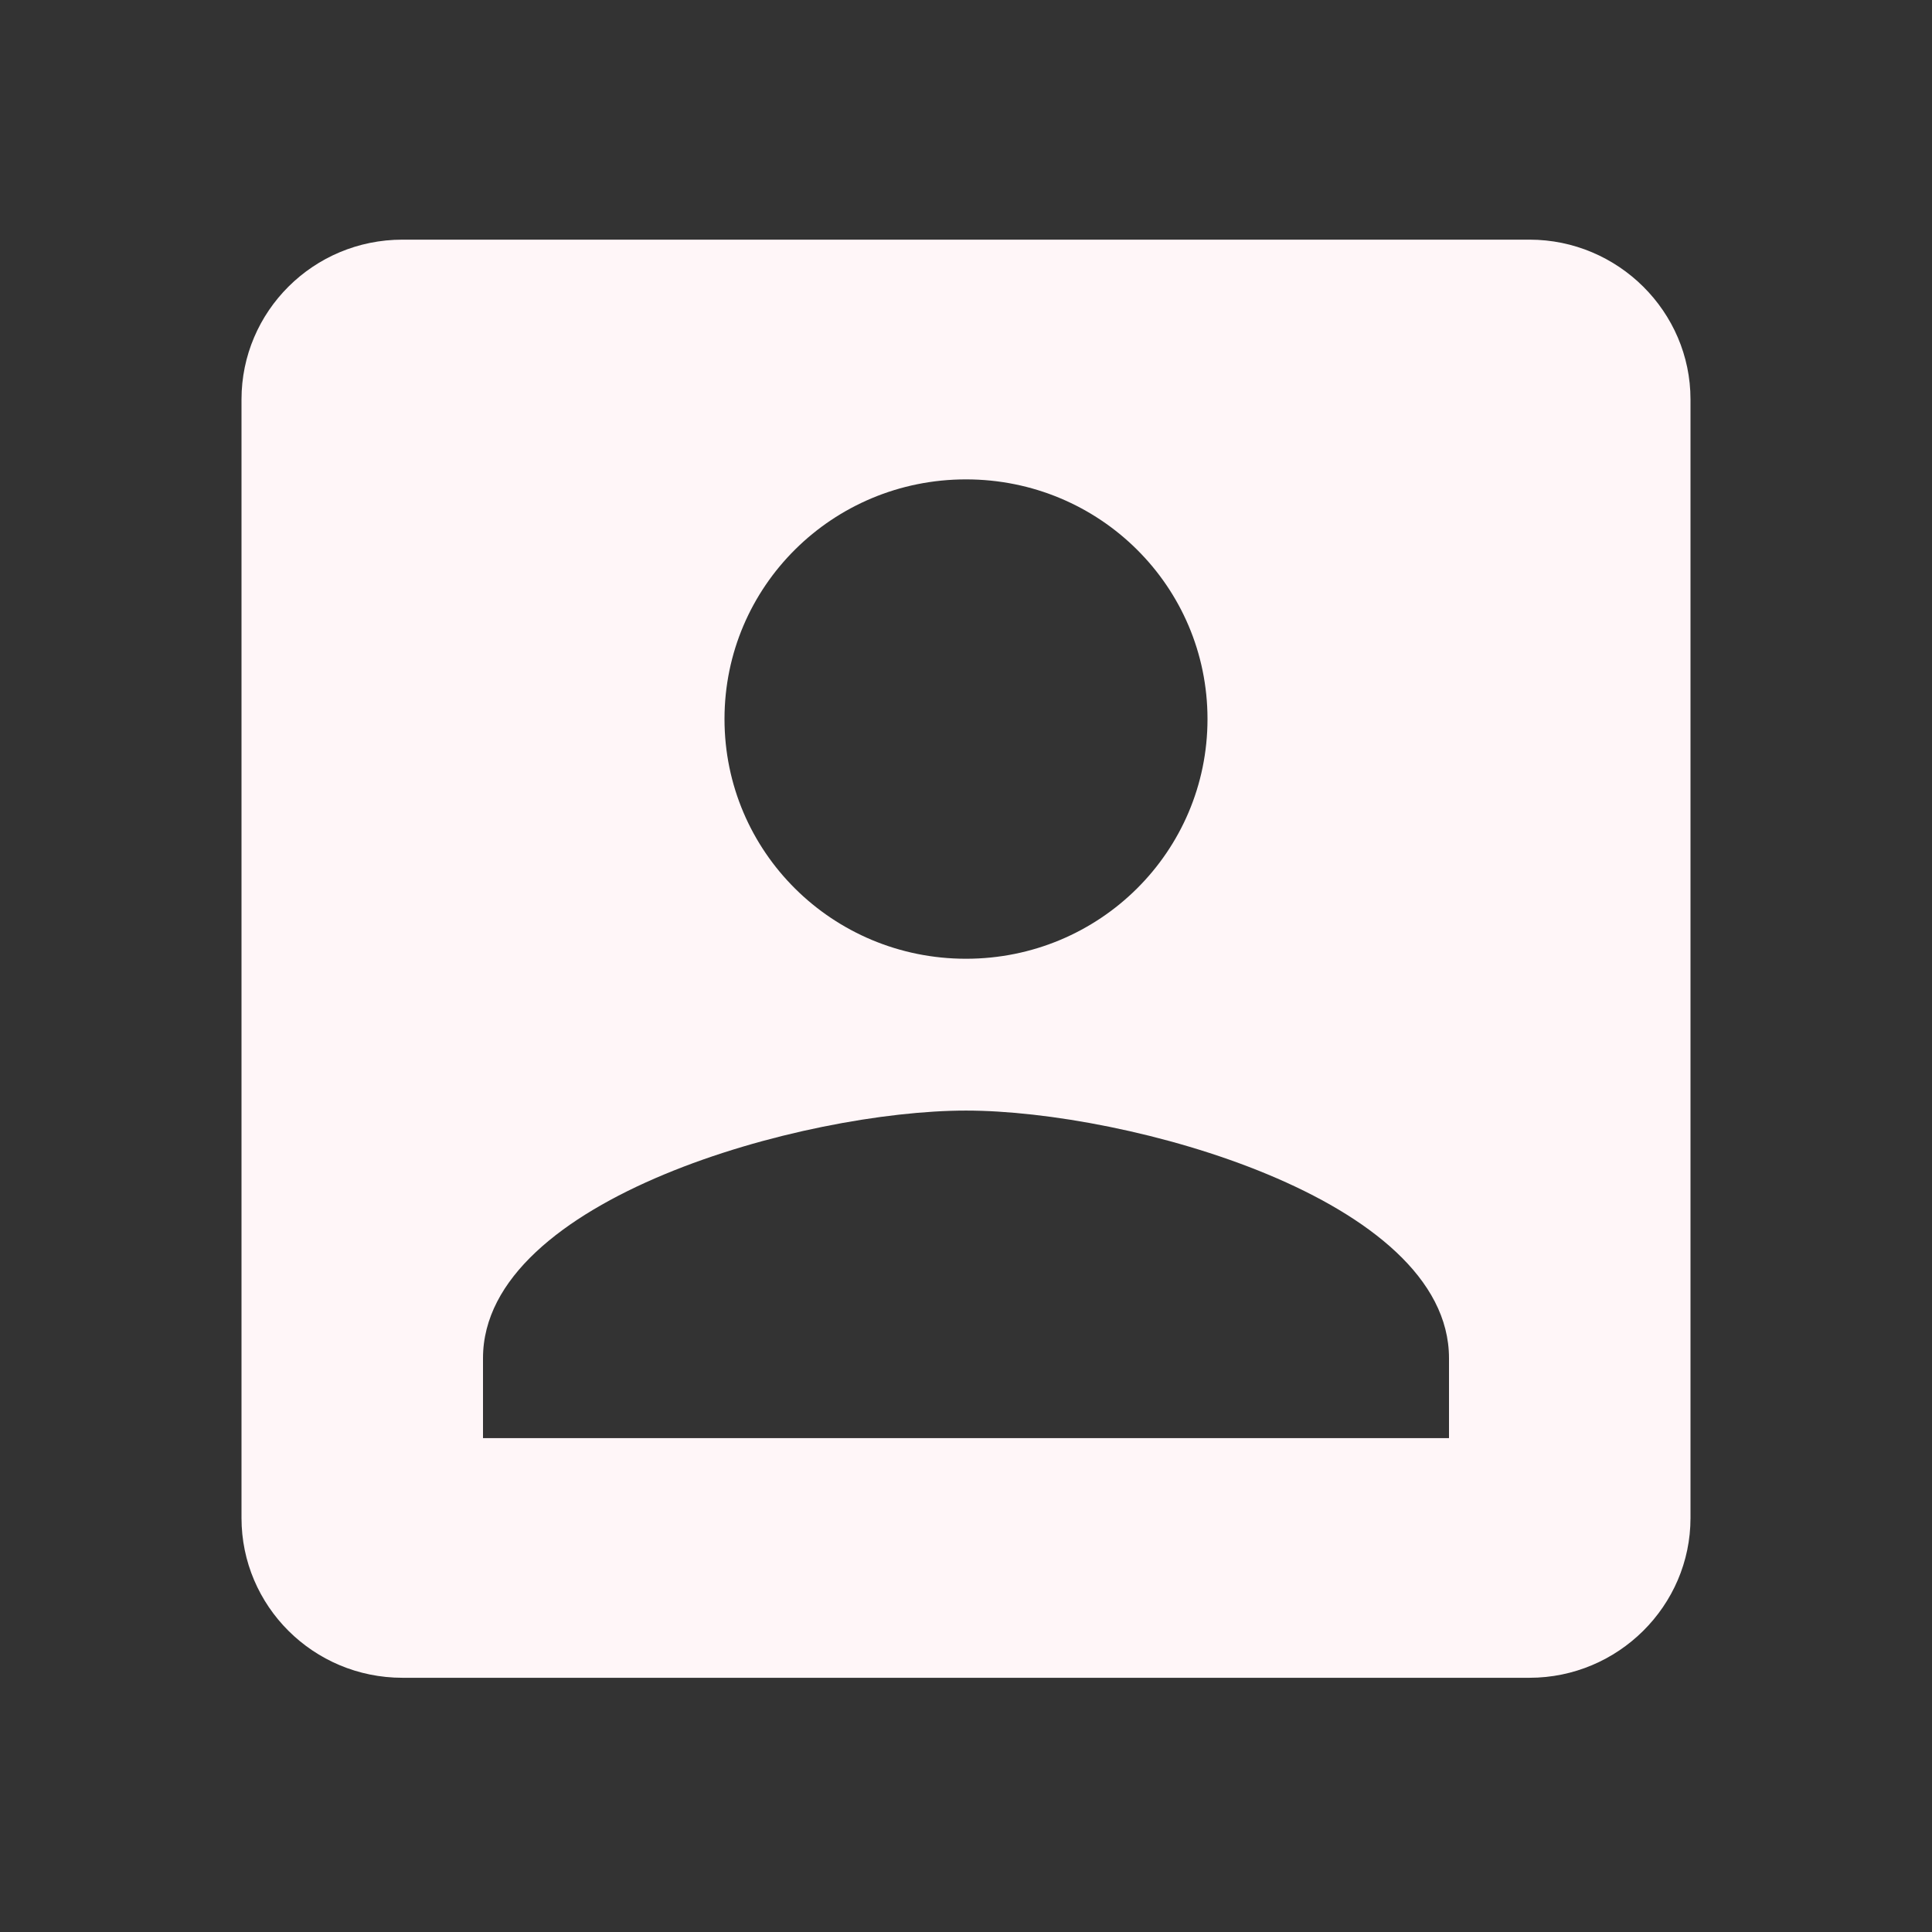 <svg width="24" height="24" viewBox="0 0 24 24" fill="none" xmlns="http://www.w3.org/2000/svg">
<rect x="0" y="0" width="24" height="24" fill="#333333" stroke="none"/>
<path fill-rule="evenodd" clip-rule="evenodd" d="M3 4.962V18.857C3 19.949 3.89 20.842 5 20.842H19C20.1 20.842 21 19.949 21 18.857V4.962C21 3.871 20.1 2.977 19 2.977H5C3.89 2.977 3 3.871 3 4.962ZM15 8.932C15 10.58 13.66 11.91 12 11.91C10.34 11.91 9 10.58 9 8.932C9 7.285 10.34 5.955 12 5.955C13.66 5.955 15 7.285 15 8.932ZM6 16.872C6 14.887 10 13.796 12 13.796C14 13.796 18 14.887 18 16.872V17.865H6V16.872Z" fill="#FFF6F8"/>
</svg>
